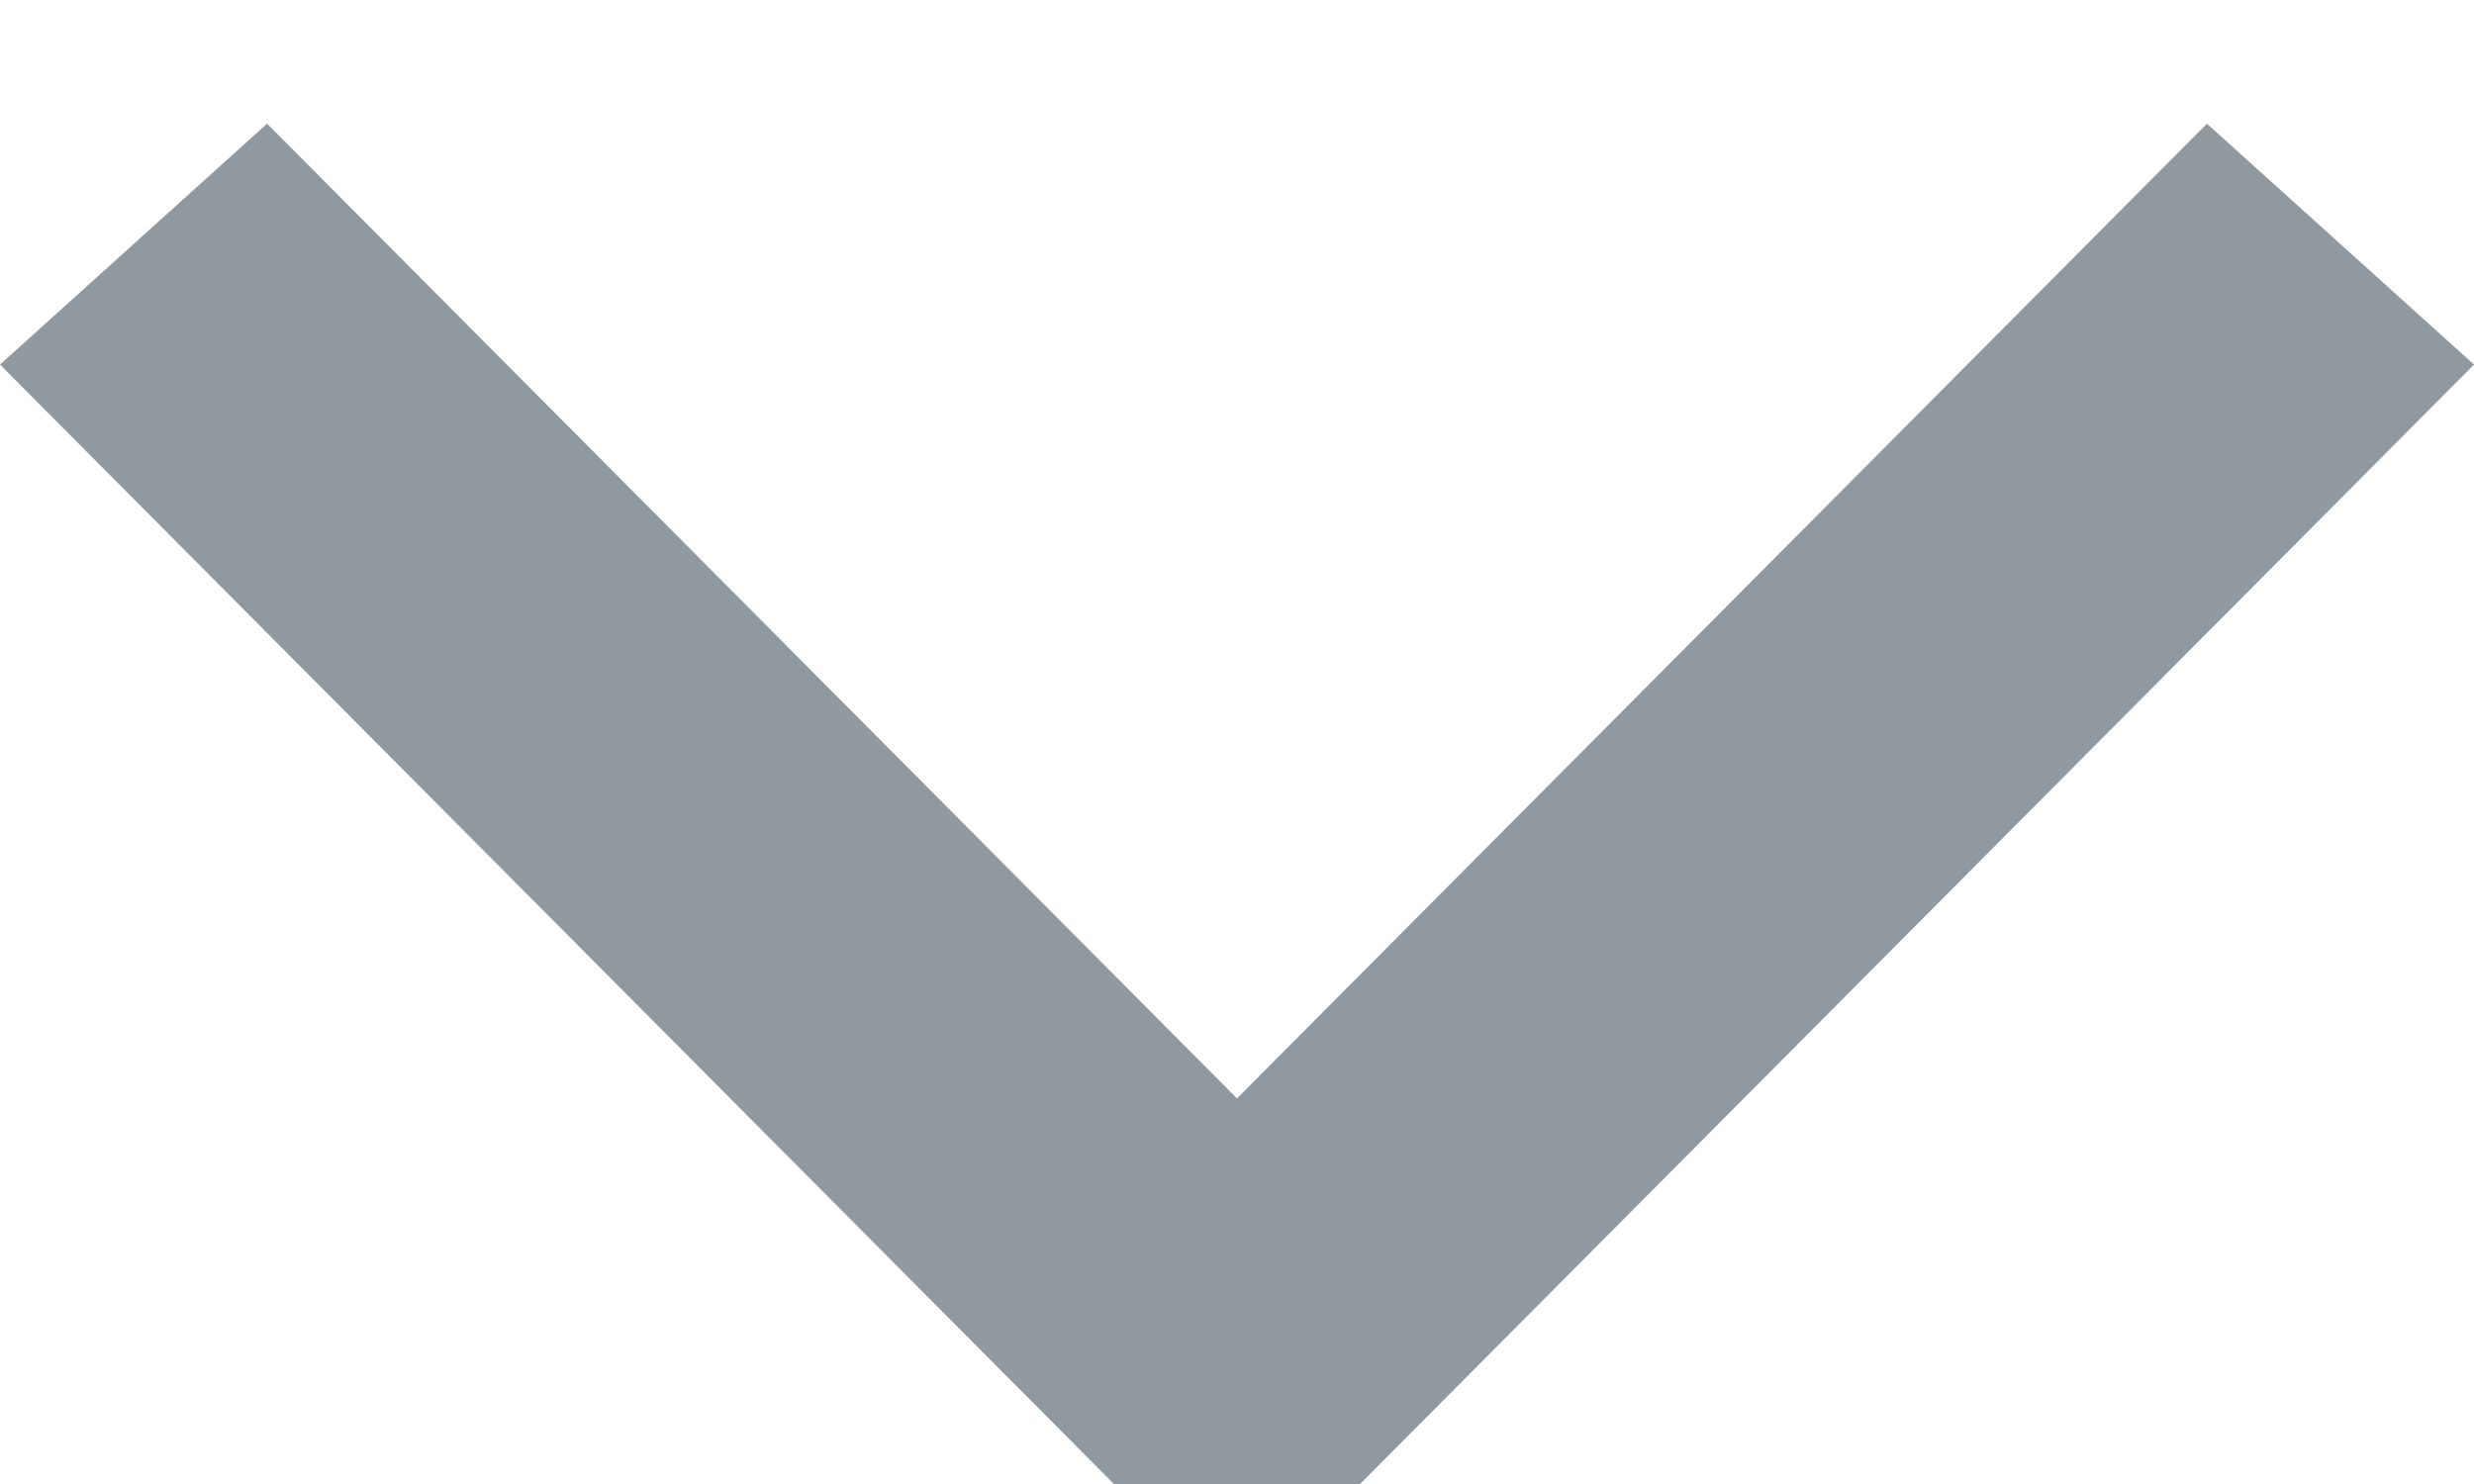 <svg width="20" height="12" viewBox="0 0 20 12" fill="none" xmlns="http://www.w3.org/2000/svg">
<g filter="url(#filter0_i_1:186)">
<path fill-rule="evenodd" clip-rule="evenodd" d="M20 1.948L17.841 1.88716e-07L10 7.882L2.159 1.55974e-06L1.70262e-07 1.948L10 12L20 1.948Z" fill="#8F999F"/>
</g>
<defs>
<filter id="filter0_i_1:186" x="0" y="0" width="20" height="13" filterUnits="userSpaceOnUse" color-interpolation-filters="sRGB">
<feFlood flood-opacity="0" result="BackgroundImageFix"/>
<feBlend mode="normal" in="SourceGraphic" in2="BackgroundImageFix" result="shape"/>
<feColorMatrix in="SourceAlpha" type="matrix" values="0 0 0 0 0 0 0 0 0 0 0 0 0 0 0 0 0 0 127 0" result="hardAlpha"/>
<feOffset dy="1"/>
<feGaussianBlur stdDeviation="2"/>
<feComposite in2="hardAlpha" operator="arithmetic" k2="-1" k3="1"/>
<feColorMatrix type="matrix" values="0 0 0 0 1 0 0 0 0 1 0 0 0 0 1 0 0 0 0.25 0"/>
<feBlend mode="normal" in2="shape" result="effect1_innerShadow_1:186"/>
</filter>
</defs>
</svg>
